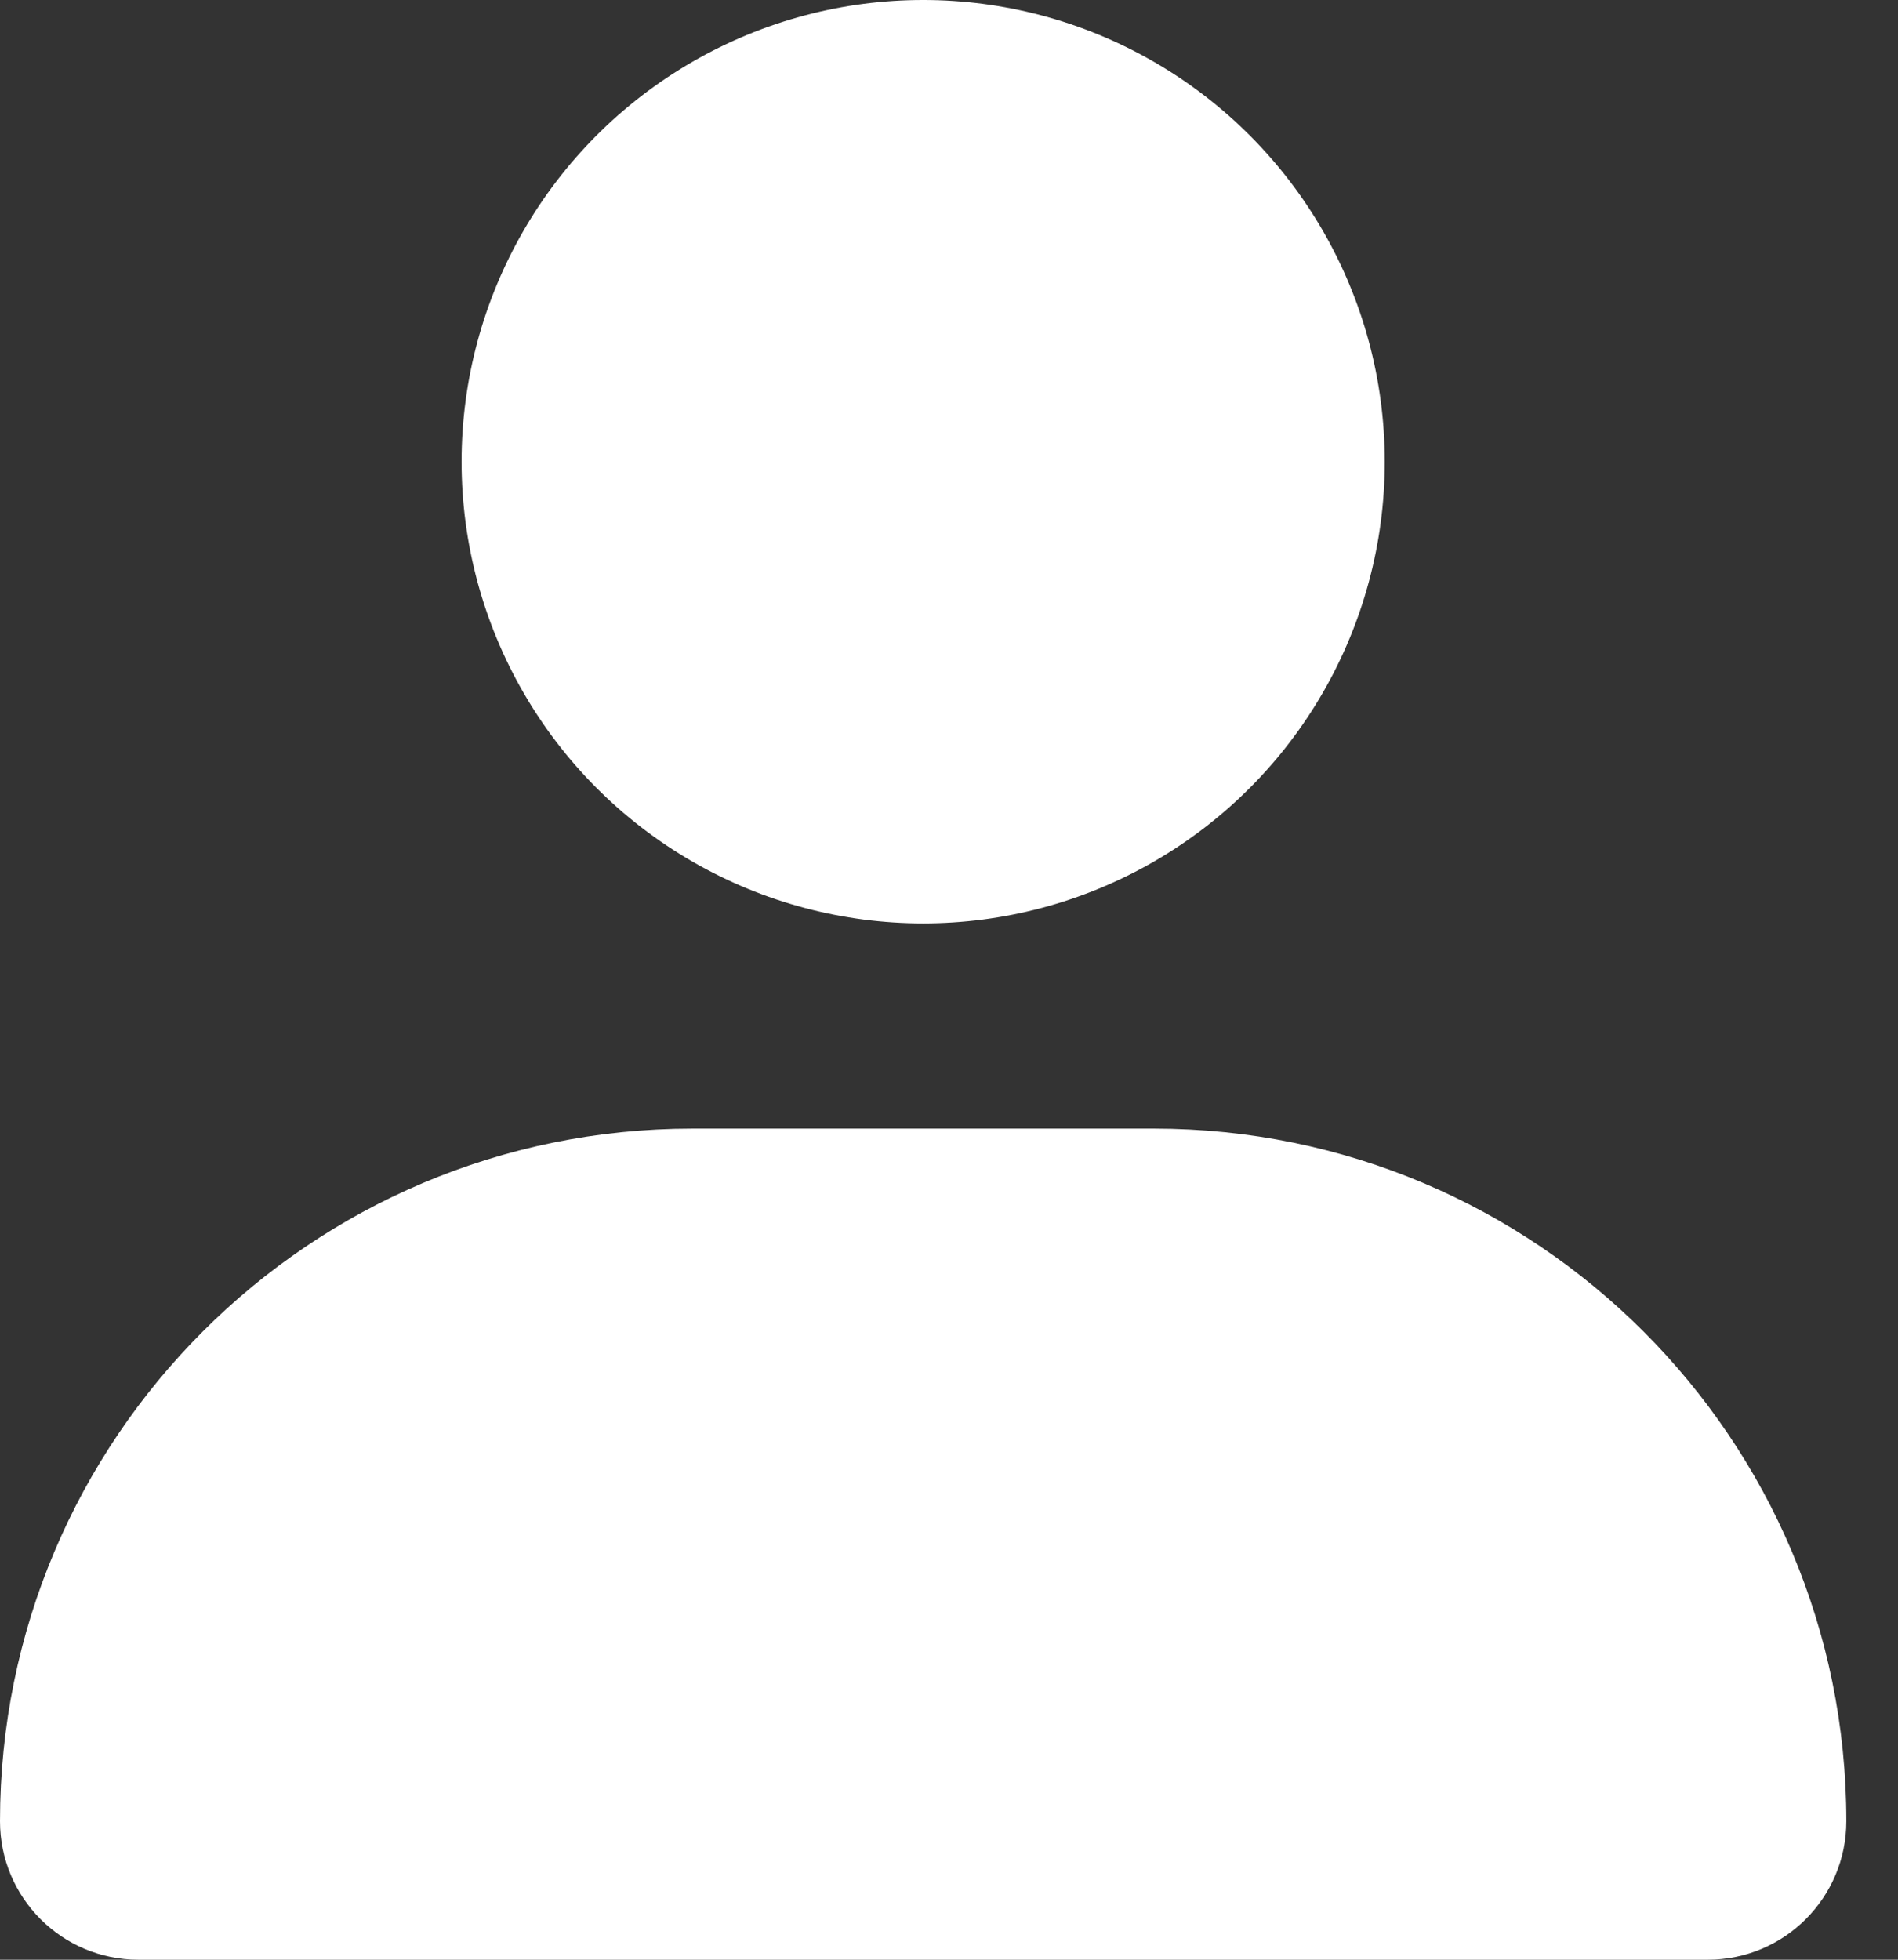 <svg width="31" height="32" viewBox="0 0 31 32" fill="none" xmlns="http://www.w3.org/2000/svg">
<rect x="0" y="0" width="31" height="32" fill="#333333" stroke="none"/>
<ellipse cx="15.078" cy="7.539" rx="7.539" ry="7.539" fill="white"/>
<path d="M-0 29.738C-0 23.493 5.063 18.429 11.308 18.429H18.847C25.093 18.429 30.156 23.493 30.156 29.738C30.156 30.988 29.143 32 27.894 32H2.261C1.012 32 -0 30.988 -0 29.738Z" fill="white"/>
</svg>
